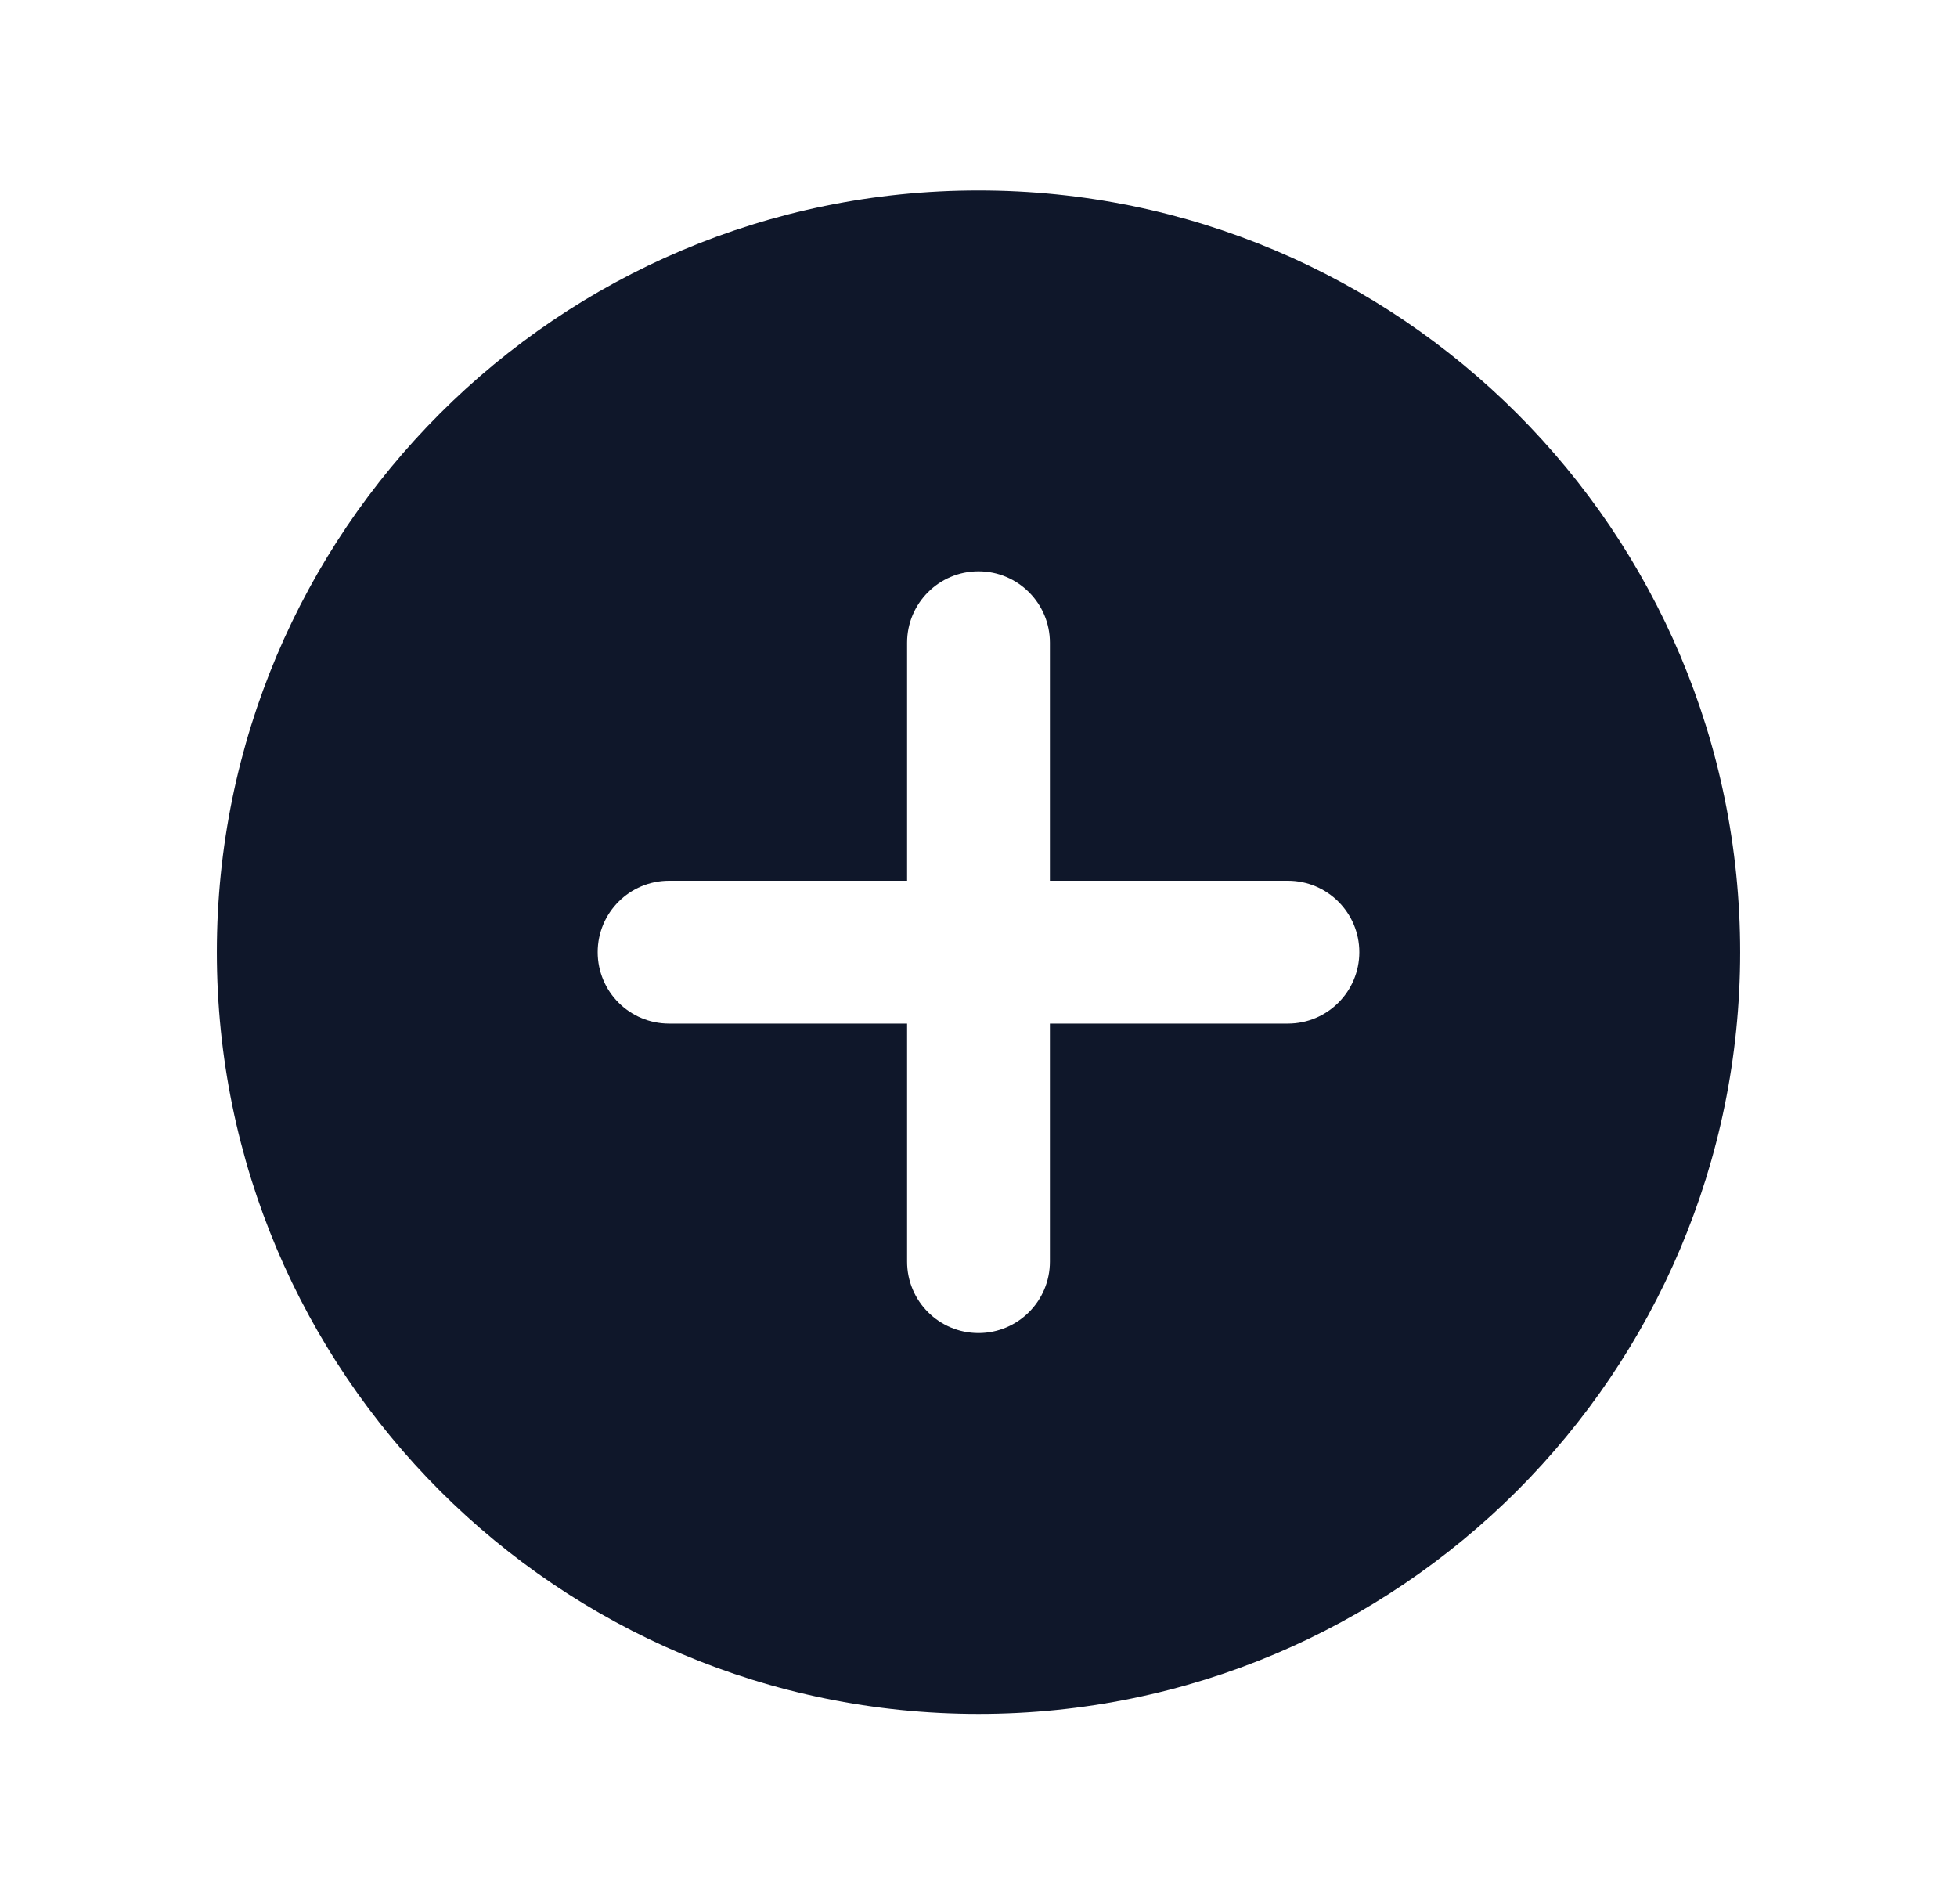 <svg width="37" height="36" viewBox="0 0 37 36" fill="none" xmlns="http://www.w3.org/2000/svg">
<path fill-rule="evenodd" clip-rule="evenodd" d="M18.5 32.4C26.453 32.4 32.9 25.953 32.9 18C32.9 10.047 26.453 3.6 18.5 3.6C10.547 3.6 4.1 10.047 4.1 18C4.1 25.953 10.547 32.4 18.5 32.4ZM19.85 12.15C19.85 11.404 19.245 10.8 18.5 10.8C17.754 10.8 17.15 11.404 17.15 12.15V16.65H12.65C11.904 16.65 11.3 17.254 11.3 18C11.3 18.746 11.904 19.35 12.65 19.35H17.15V23.85C17.15 24.596 17.754 25.2 18.5 25.2C19.245 25.2 19.85 24.596 19.85 23.85V19.35H24.35C25.095 19.35 25.7 18.746 25.7 18C25.7 17.254 25.095 16.65 24.35 16.65H19.85V12.15Z" fill="#0F172A"/>
</svg>
